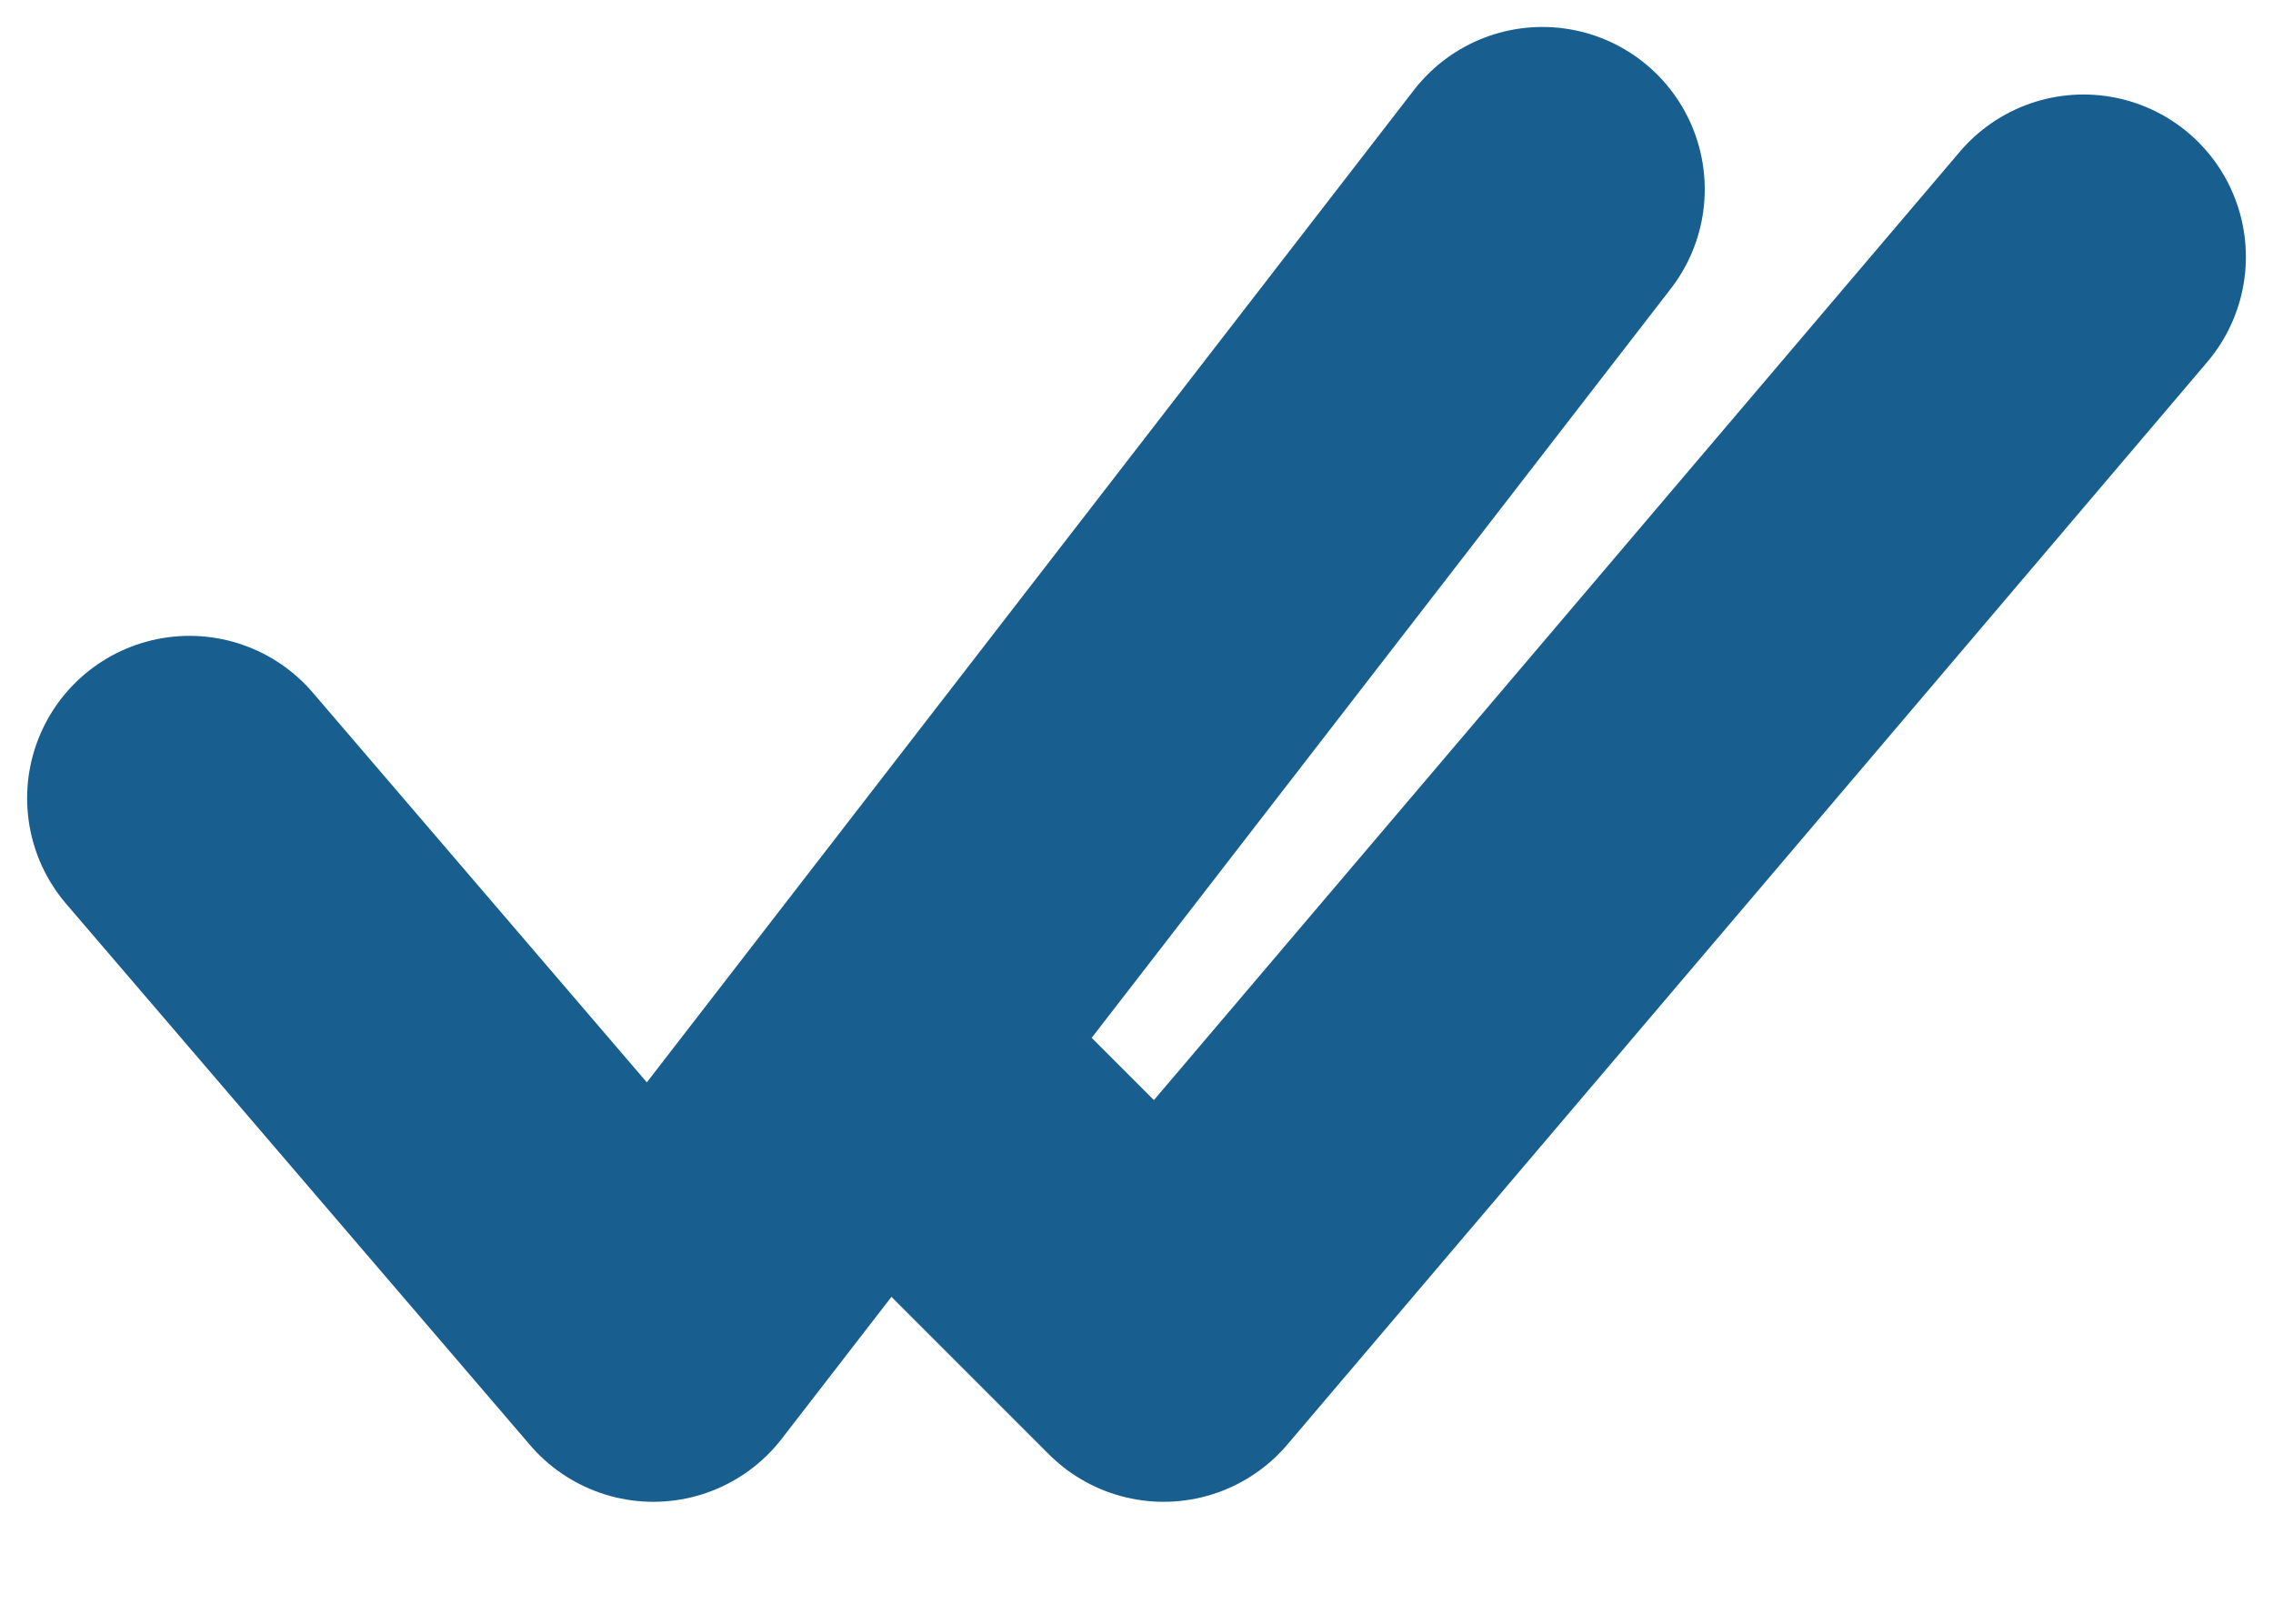 <svg width="14" height="10" viewBox="0 0 14 10" fill="none" xmlns="http://www.w3.org/2000/svg">
<path d="M1.167 4.916L4.024 8.249L9.5 1.166" stroke="#185F90" stroke-width="2" stroke-linecap="round" stroke-linejoin="round"/>
<path d="M5.5 6.582L7.167 8.249L12.833 1.582" stroke="#185F90" stroke-width="2" stroke-linecap="round" stroke-linejoin="round"/>
</svg>

